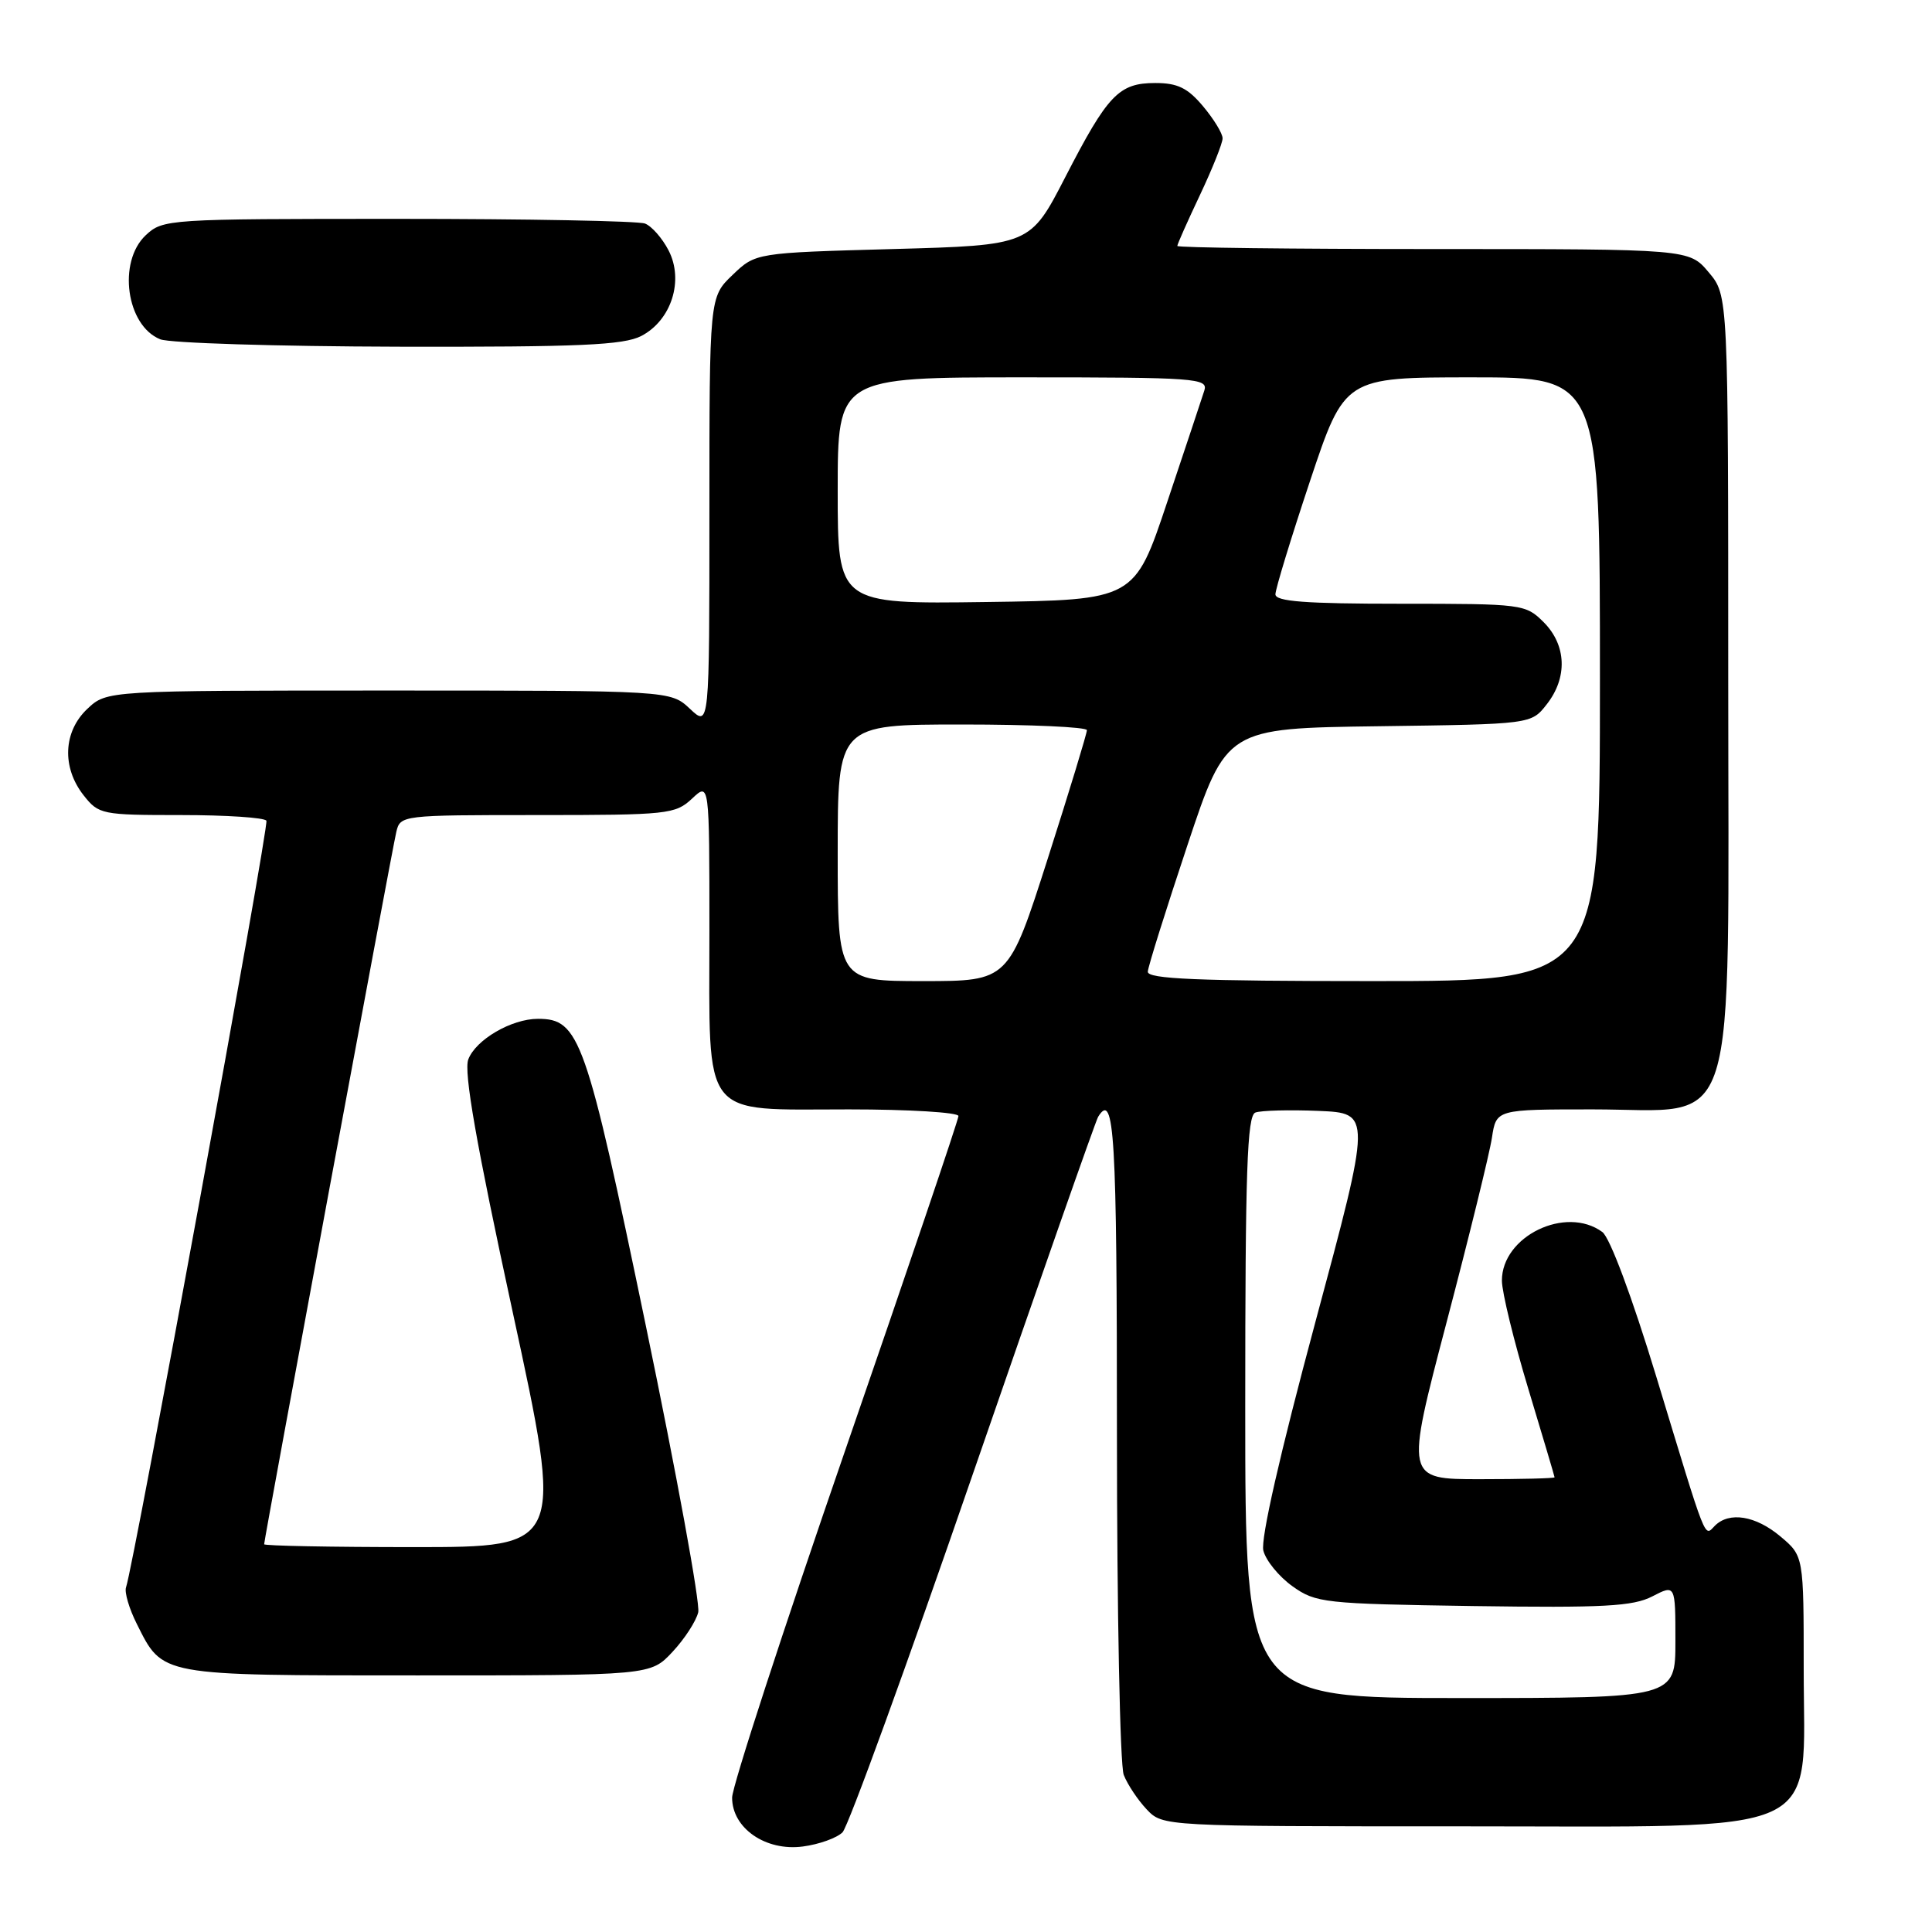 <?xml version="1.0" encoding="UTF-8" standalone="no"?>
<!DOCTYPE svg PUBLIC "-//W3C//DTD SVG 1.1//EN" "http://www.w3.org/Graphics/SVG/1.1/DTD/svg11.dtd" >
<svg xmlns="http://www.w3.org/2000/svg" xmlns:xlink="http://www.w3.org/1999/xlink" version="1.1" viewBox="0 0 256 256">
 <g >
 <path fill="currentColor"
d=" M 111.64 242.79 C 112.39 242.04 120.18 220.62 128.95 195.19 C 137.73 169.77 145.18 148.52 145.51 147.98 C 147.66 144.51 148.00 150.25 148.00 189.93 C 148.00 213.55 148.41 233.91 148.90 235.18 C 149.40 236.46 150.77 238.51 151.94 239.75 C 154.08 242.00 154.08 242.00 193.62 242.00 C 242.71 242.00 239.00 243.70 239.00 221.17 C 239.00 206.18 239.00 206.18 235.92 203.59 C 232.64 200.83 229.14 200.26 227.23 202.17 C 225.79 203.61 226.28 204.85 219.46 182.39 C 216.24 171.80 213.32 163.99 212.32 163.25 C 207.48 159.69 198.99 163.81 199.01 169.70 C 199.02 171.24 200.59 177.68 202.50 184.00 C 204.41 190.32 205.98 195.61 205.99 195.75 C 206.00 195.89 201.55 196.00 196.11 196.00 C 186.22 196.00 186.22 196.00 191.67 175.25 C 194.67 163.84 197.38 152.81 197.69 150.75 C 198.26 147.00 198.26 147.00 211.04 147.00 C 230.64 147.00 229.00 152.19 229.00 90.00 C 229.00 39.15 229.00 39.15 226.41 36.08 C 223.82 33.00 223.82 33.00 189.91 33.00 C 171.26 33.00 156.00 32.82 156.00 32.59 C 156.00 32.36 157.35 29.33 159.00 25.84 C 160.65 22.35 162.00 18.97 162.00 18.33 C 162.00 17.68 160.83 15.77 159.41 14.08 C 157.37 11.65 156.03 11.00 153.09 11.00 C 148.25 11.00 146.79 12.53 141.14 23.50 C 136.50 32.50 136.50 32.50 118.31 33.00 C 100.12 33.50 100.12 33.50 97.06 36.44 C 94.00 39.37 94.00 39.37 94.00 67.86 C 94.00 96.35 94.00 96.35 91.42 93.92 C 88.84 91.50 88.84 91.50 51.50 91.50 C 14.16 91.50 14.16 91.50 11.58 93.92 C 8.38 96.93 8.17 101.67 11.07 105.37 C 13.08 107.92 13.46 108.00 24.01 108.00 C 29.99 108.00 35.07 108.34 35.30 108.75 C 35.67 109.42 17.71 207.48 16.70 210.33 C 16.47 210.97 17.11 213.16 18.13 215.18 C 21.60 222.11 20.98 222.00 55.32 222.00 C 86.20 222.00 86.20 222.00 89.11 218.88 C 90.71 217.17 92.24 214.81 92.52 213.63 C 92.79 212.46 89.67 195.36 85.57 175.63 C 77.64 137.41 76.79 135.00 71.28 135.00 C 67.78 135.00 63.04 137.76 62.05 140.38 C 61.43 142.01 63.10 151.54 67.93 173.83 C 74.68 205.00 74.68 205.00 54.84 205.00 C 43.93 205.00 35.00 204.83 35.00 204.62 C 35.00 203.97 51.94 112.63 52.51 110.25 C 53.03 108.02 53.19 108.00 71.20 108.00 C 88.48 108.00 89.48 107.89 91.69 105.83 C 94.00 103.65 94.00 103.65 94.00 123.33 C 94.00 148.65 92.71 147.00 112.50 147.00 C 120.47 147.00 127.00 147.40 127.00 147.88 C 127.00 148.37 120.25 168.28 112.01 192.13 C 103.77 215.98 97.02 236.70 97.01 238.18 C 96.99 242.24 101.46 245.33 106.39 244.67 C 108.53 244.39 110.89 243.54 111.64 242.79 Z  M 84.97 44.52 C 88.96 42.45 90.65 37.16 88.59 33.18 C 87.76 31.57 86.35 29.96 85.46 29.62 C 84.56 29.28 69.84 29.00 52.73 29.00 C 22.17 29.00 21.59 29.04 19.31 31.17 C 15.56 34.70 16.73 43.16 21.24 44.96 C 22.48 45.46 36.68 45.90 52.80 45.94 C 76.83 45.99 82.62 45.73 84.97 44.52 Z  M 165.00 186.47 C 165.00 155.13 165.25 147.84 166.34 147.42 C 167.08 147.14 170.85 147.04 174.72 147.20 C 181.74 147.50 181.74 147.50 174.27 175.27 C 169.61 192.60 167.02 203.95 167.40 205.46 C 167.73 206.78 169.47 208.91 171.25 210.18 C 174.36 212.40 175.41 212.51 195.19 212.81 C 212.52 213.06 216.38 212.85 218.94 211.53 C 222.00 209.95 222.00 209.95 222.00 217.47 C 222.00 225.00 222.00 225.00 193.50 225.00 C 165.00 225.00 165.00 225.00 165.00 186.47 Z  M 111.00 113.00 C 111.00 96.00 111.00 96.00 127.50 96.00 C 136.57 96.00 144.01 96.34 144.02 96.75 C 144.03 97.16 141.70 104.81 138.84 113.75 C 133.64 130.00 133.64 130.00 122.32 130.00 C 111.00 130.00 111.00 130.00 111.00 113.00 Z  M 152.09 128.75 C 152.13 128.06 154.50 120.53 157.34 112.00 C 162.50 96.50 162.50 96.50 182.69 96.23 C 202.89 95.96 202.89 95.96 204.94 93.34 C 207.73 89.80 207.58 85.49 204.55 82.45 C 202.14 80.05 201.78 80.00 185.55 80.00 C 172.98 80.00 169.00 79.70 169.00 78.75 C 169.00 78.06 171.06 71.31 173.58 63.75 C 178.17 50.00 178.17 50.00 195.08 50.00 C 212.00 50.00 212.00 50.00 212.00 90.00 C 212.00 130.00 212.00 130.00 182.00 130.00 C 158.62 130.00 152.02 129.72 152.09 128.75 Z  M 111.00 65.02 C 111.00 50.00 111.00 50.00 135.57 50.00 C 158.51 50.00 160.10 50.12 159.58 51.75 C 159.27 52.71 157.07 59.35 154.67 66.50 C 150.33 79.50 150.33 79.50 130.66 79.77 C 111.00 80.04 111.00 80.04 111.00 65.02 Z "/>
</g>
</svg>